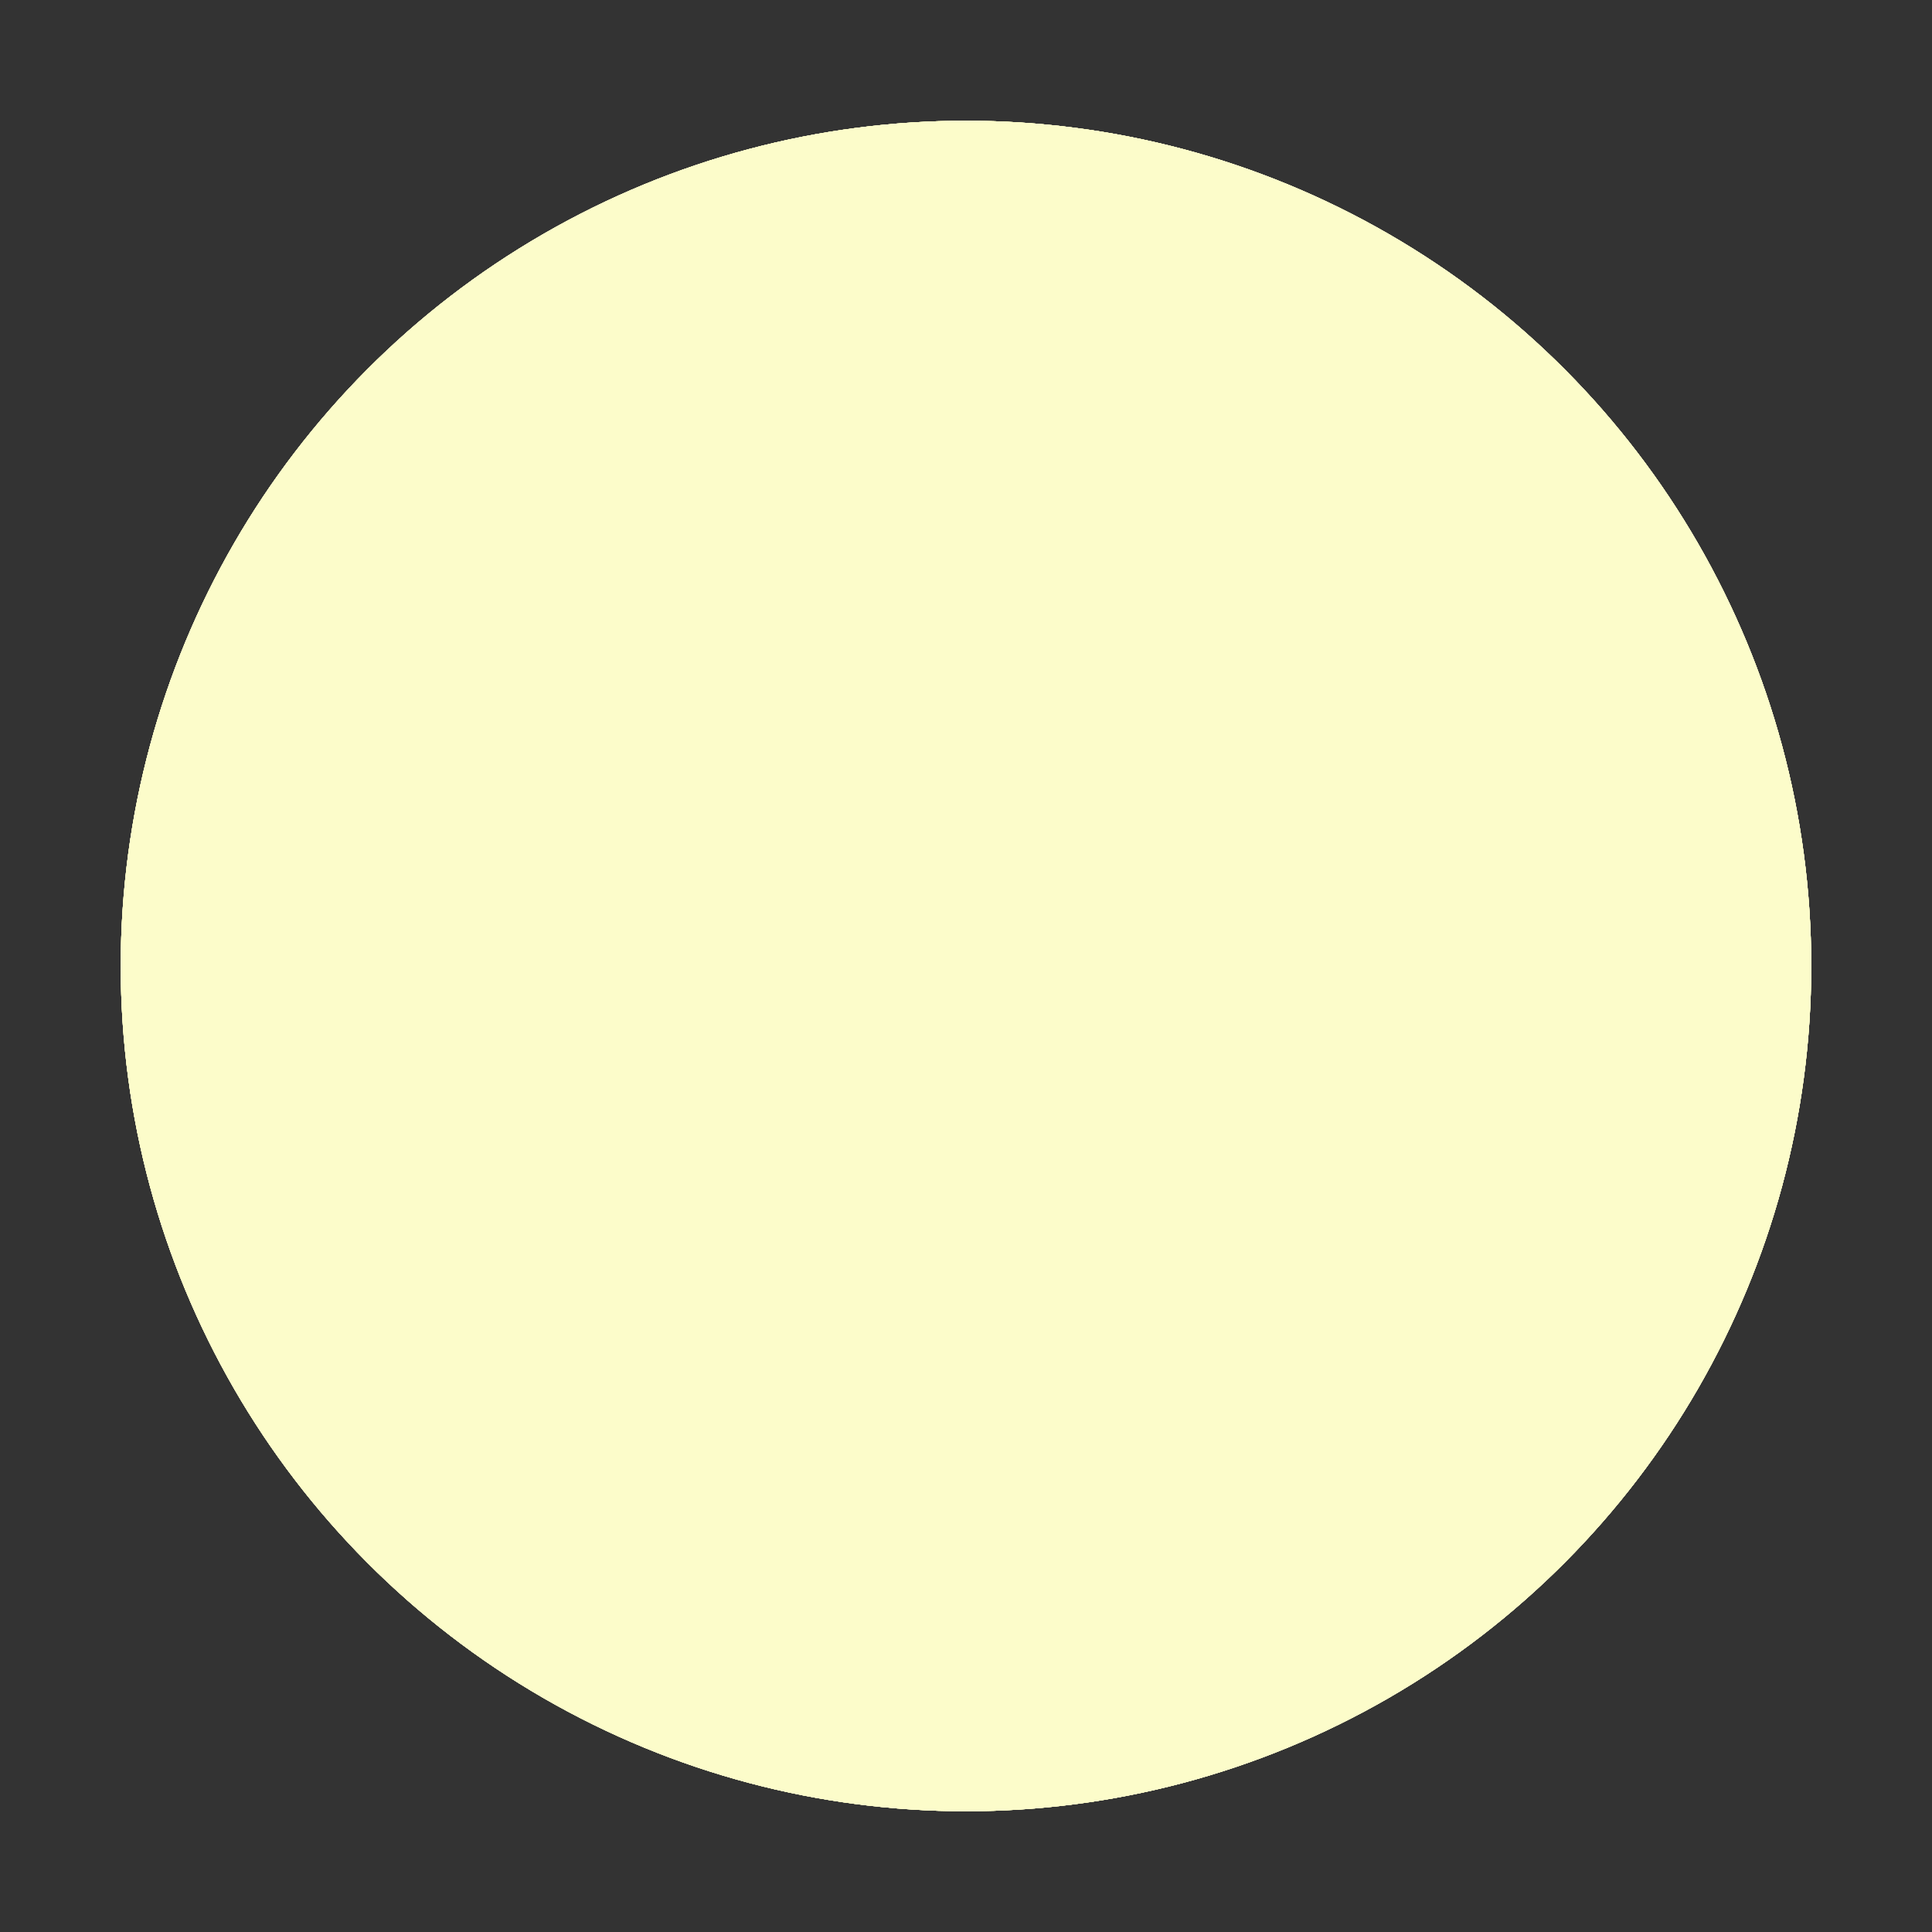 <?xml version="1.0" encoding="utf-8"?>
<!-- Generator: Adobe Illustrator 15.0.2, SVG Export Plug-In . SVG Version: 6.00 Build 0)  -->
<!DOCTYPE svg PUBLIC "-//W3C//DTD SVG 1.1//EN" "http://www.w3.org/Graphics/SVG/1.1/DTD/svg11.dtd">
<svg version="1.1" id="Layer_1" xmlns="http://www.w3.org/2000/svg" xmlns:xlink="http://www.w3.org/1999/xlink" x="0px" y="0px"
	 width="18px" height="18px" viewBox="0 0 18 18" enable-background="new 0 0 18 18" xml:space="preserve">
<rect x="0" y="0" width="18" height="18" fill="#333333" stroke="none"/>
<g>
	<g>
		<g>
			<circle id="SVGID_1_" fill="#FCFCCA" cx="9" cy="9" r="7.875"/>
		</g>
		<g>
			<g>
				<circle id="SVGID_2_" fill="#FCFCCA" cx="9" cy="9" r="7.875"/>
			</g>
			<g>
				<g>
					<circle id="SVGID_3_" fill="#FCFCCA" cx="9" cy="9" r="7.875"/>
				</g>
				<g>
					<g>
						<circle id="SVGID_4_" fill="#FCFCCA" cx="9" cy="9" r="7.875"/>
					</g>
					<g>
						<defs>
							<circle id="SVGID_5_" cx="9" cy="9" r="7.875"/>
						</defs>
						<clipPath id="SVGID_6_">
							<use xlink:href="#SVGID_5_"  overflow="visible"/>
						</clipPath>
						<rect x="1.125" y="1.125" clip-path="url(#SVGID_6_)" fill="#FCFCCA" width="15.75" height="15.75"/>
					</g>
				</g>
			</g>
		</g>
	</g>
</g>
</svg>
